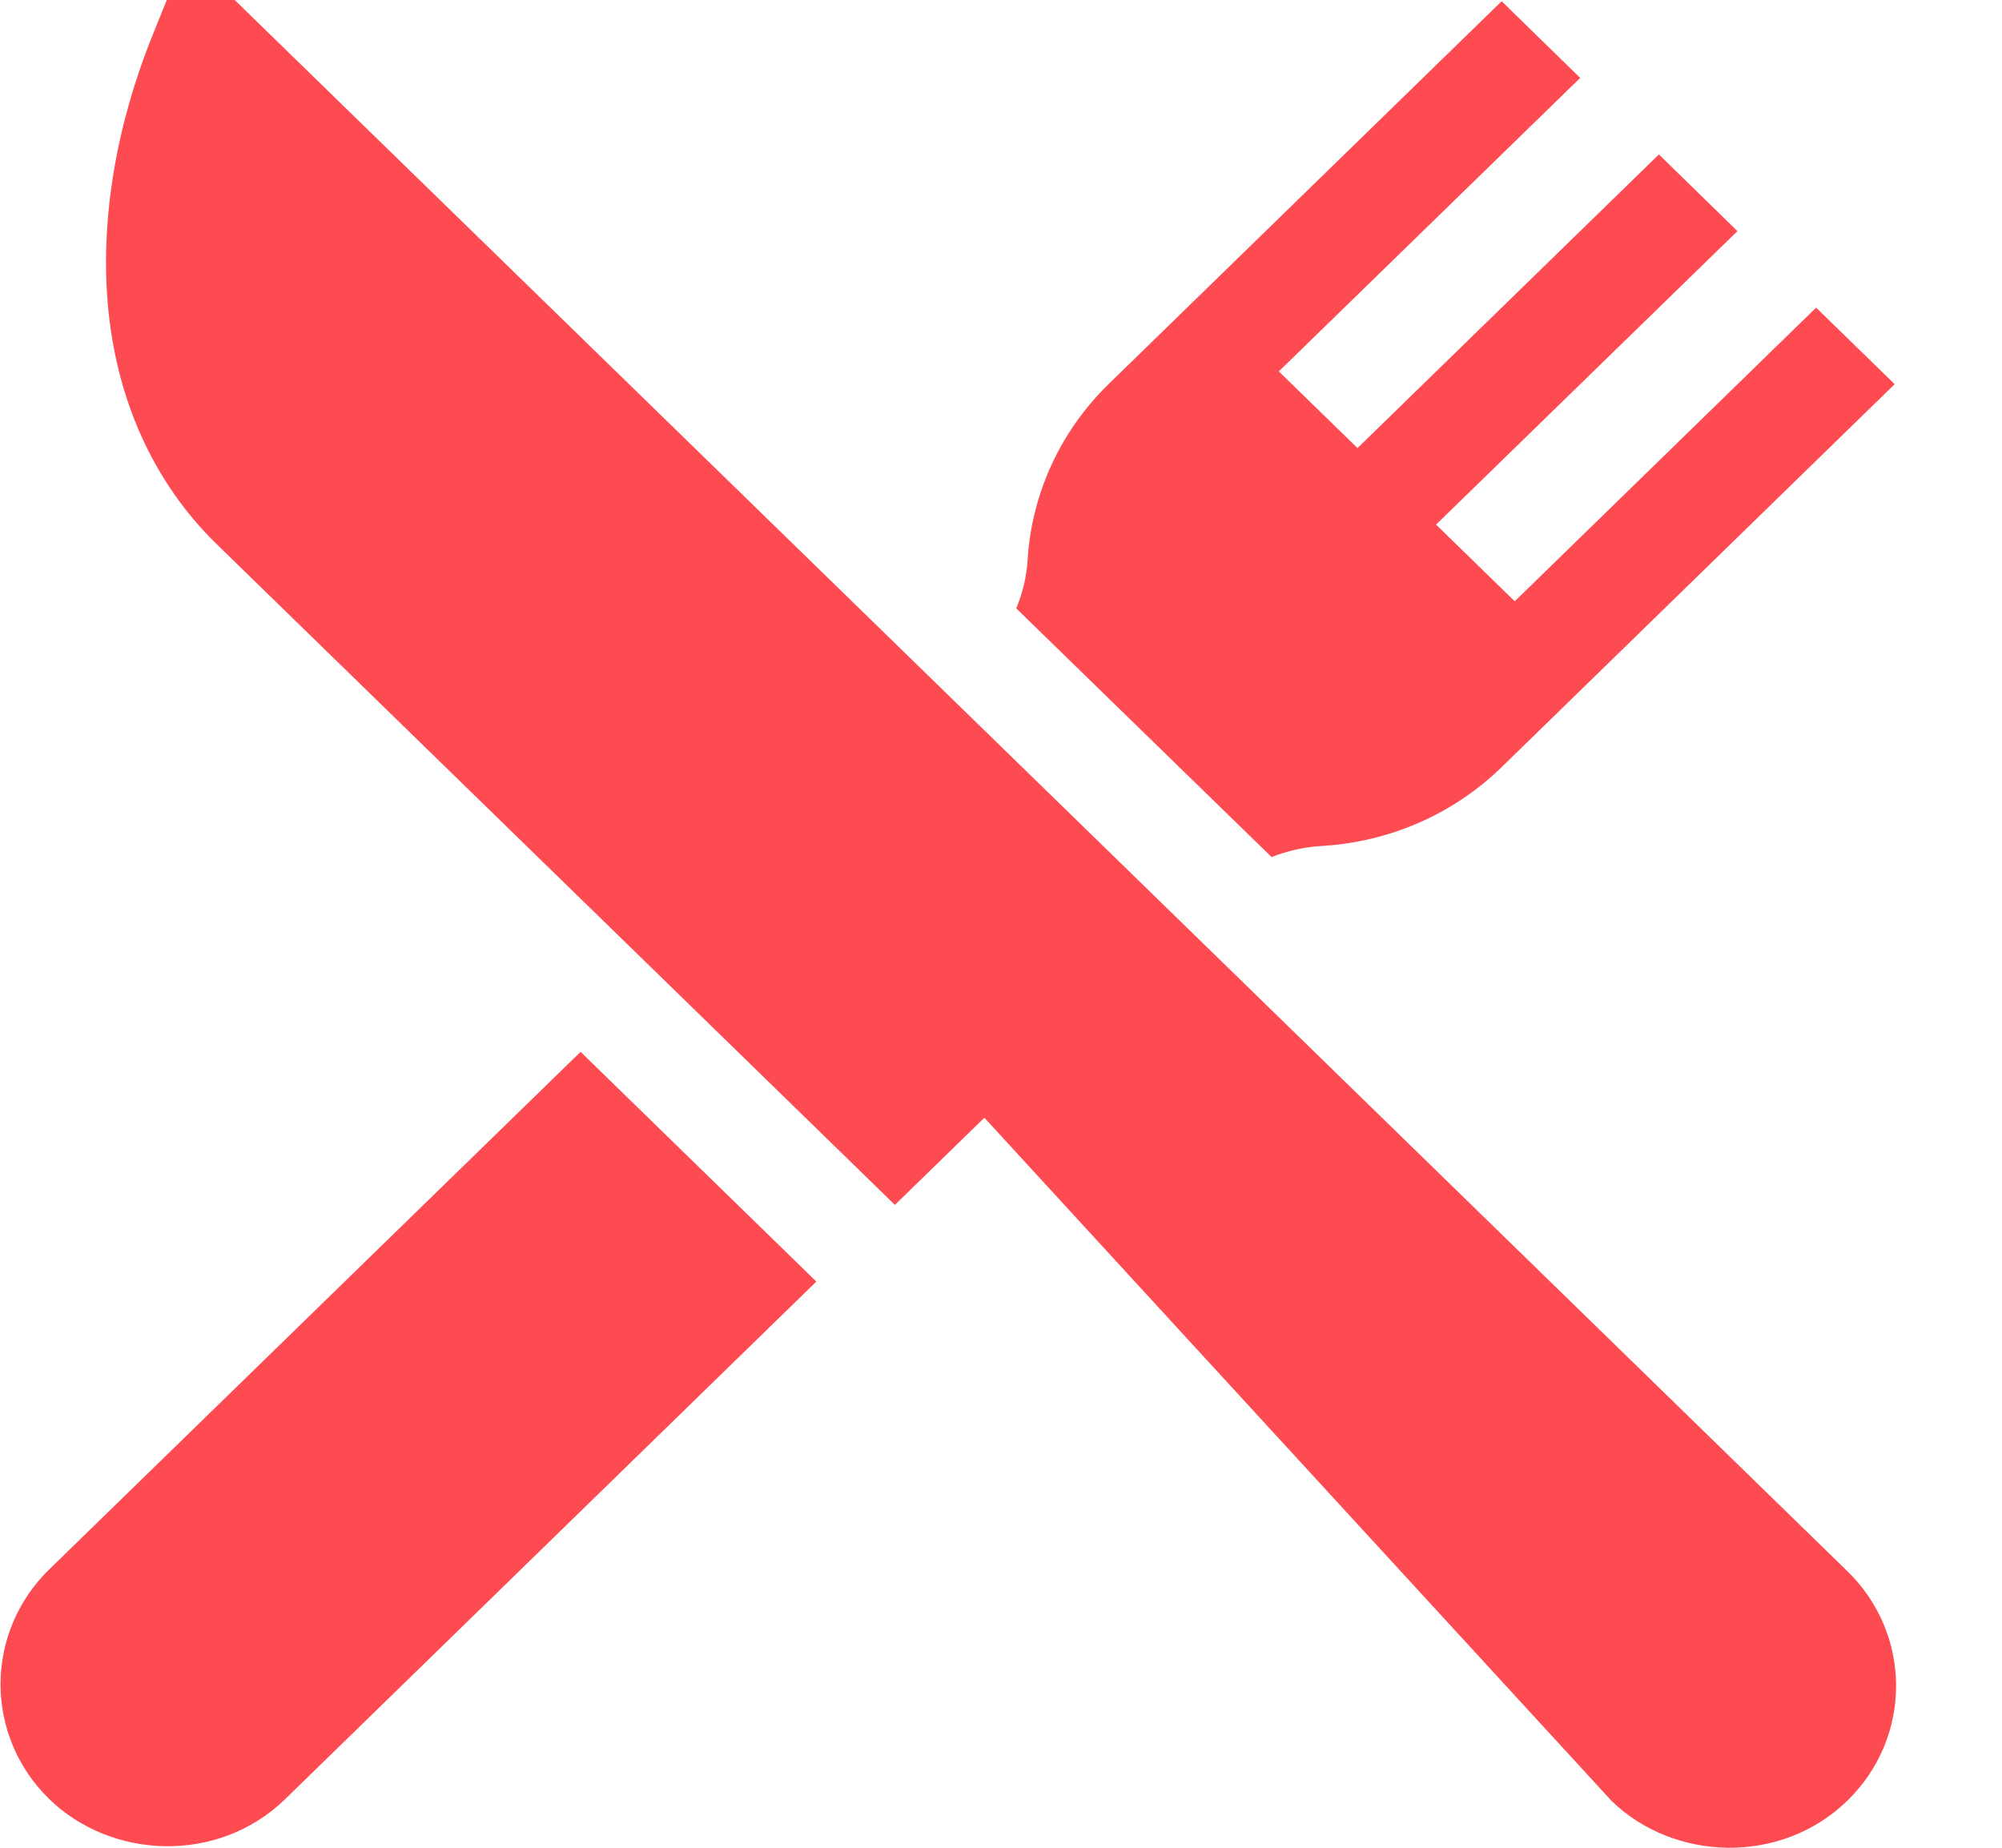 <svg width="13" height="12" viewBox="0 0 13 12" fill="none" xmlns="http://www.w3.org/2000/svg">
<g id="restaurant 1" clip-path="url(#clip0_2_141)">
<g id="Group">
<g id="Group_2">
<path id="Vector" d="M11.995 10.203L7.166 5.497L1.524 0H1.083L0.993 0.223C0.755 0.811 0.654 1.413 0.699 1.963C0.751 2.59 0.996 3.133 1.406 3.533L5.811 7.825L6.392 7.259L10.464 11.695C10.869 12.09 11.566 12.113 11.995 11.695C12.418 11.284 12.418 10.614 11.995 10.203Z" fill="#FE4A51"/>
</g>
</g>
<g id="Group_3">
<g id="Group_4">
<path id="Vector_2" d="M3.77 6.831L0.32 10.192C-0.102 10.603 -0.102 11.273 0.32 11.684C0.721 12.075 1.415 12.109 1.852 11.684L5.301 8.323L3.77 6.831Z" fill="#FE4A51"/>
</g>
</g>
<g id="Group_5">
<g id="Group_6">
<path id="Vector_3" d="M11.793 1.998L9.836 3.905L9.325 3.407L11.282 1.501L10.772 1.003L8.815 2.91L8.304 2.412L10.261 0.506L9.751 0.008L7.198 2.495C6.886 2.8 6.7 3.204 6.673 3.633C6.667 3.742 6.641 3.849 6.599 3.951L8.257 5.566C8.362 5.525 8.472 5.5 8.583 5.494C9.024 5.468 9.438 5.287 9.751 4.982L12.303 2.495L11.793 1.998Z" fill="#FE4A51"/>
</g>
</g>
</g>
<defs>
<clipPath id="clip0_2_141">
<rect width="12.316" height="12" fill="white"/>
</clipPath>
</defs>
</svg>

